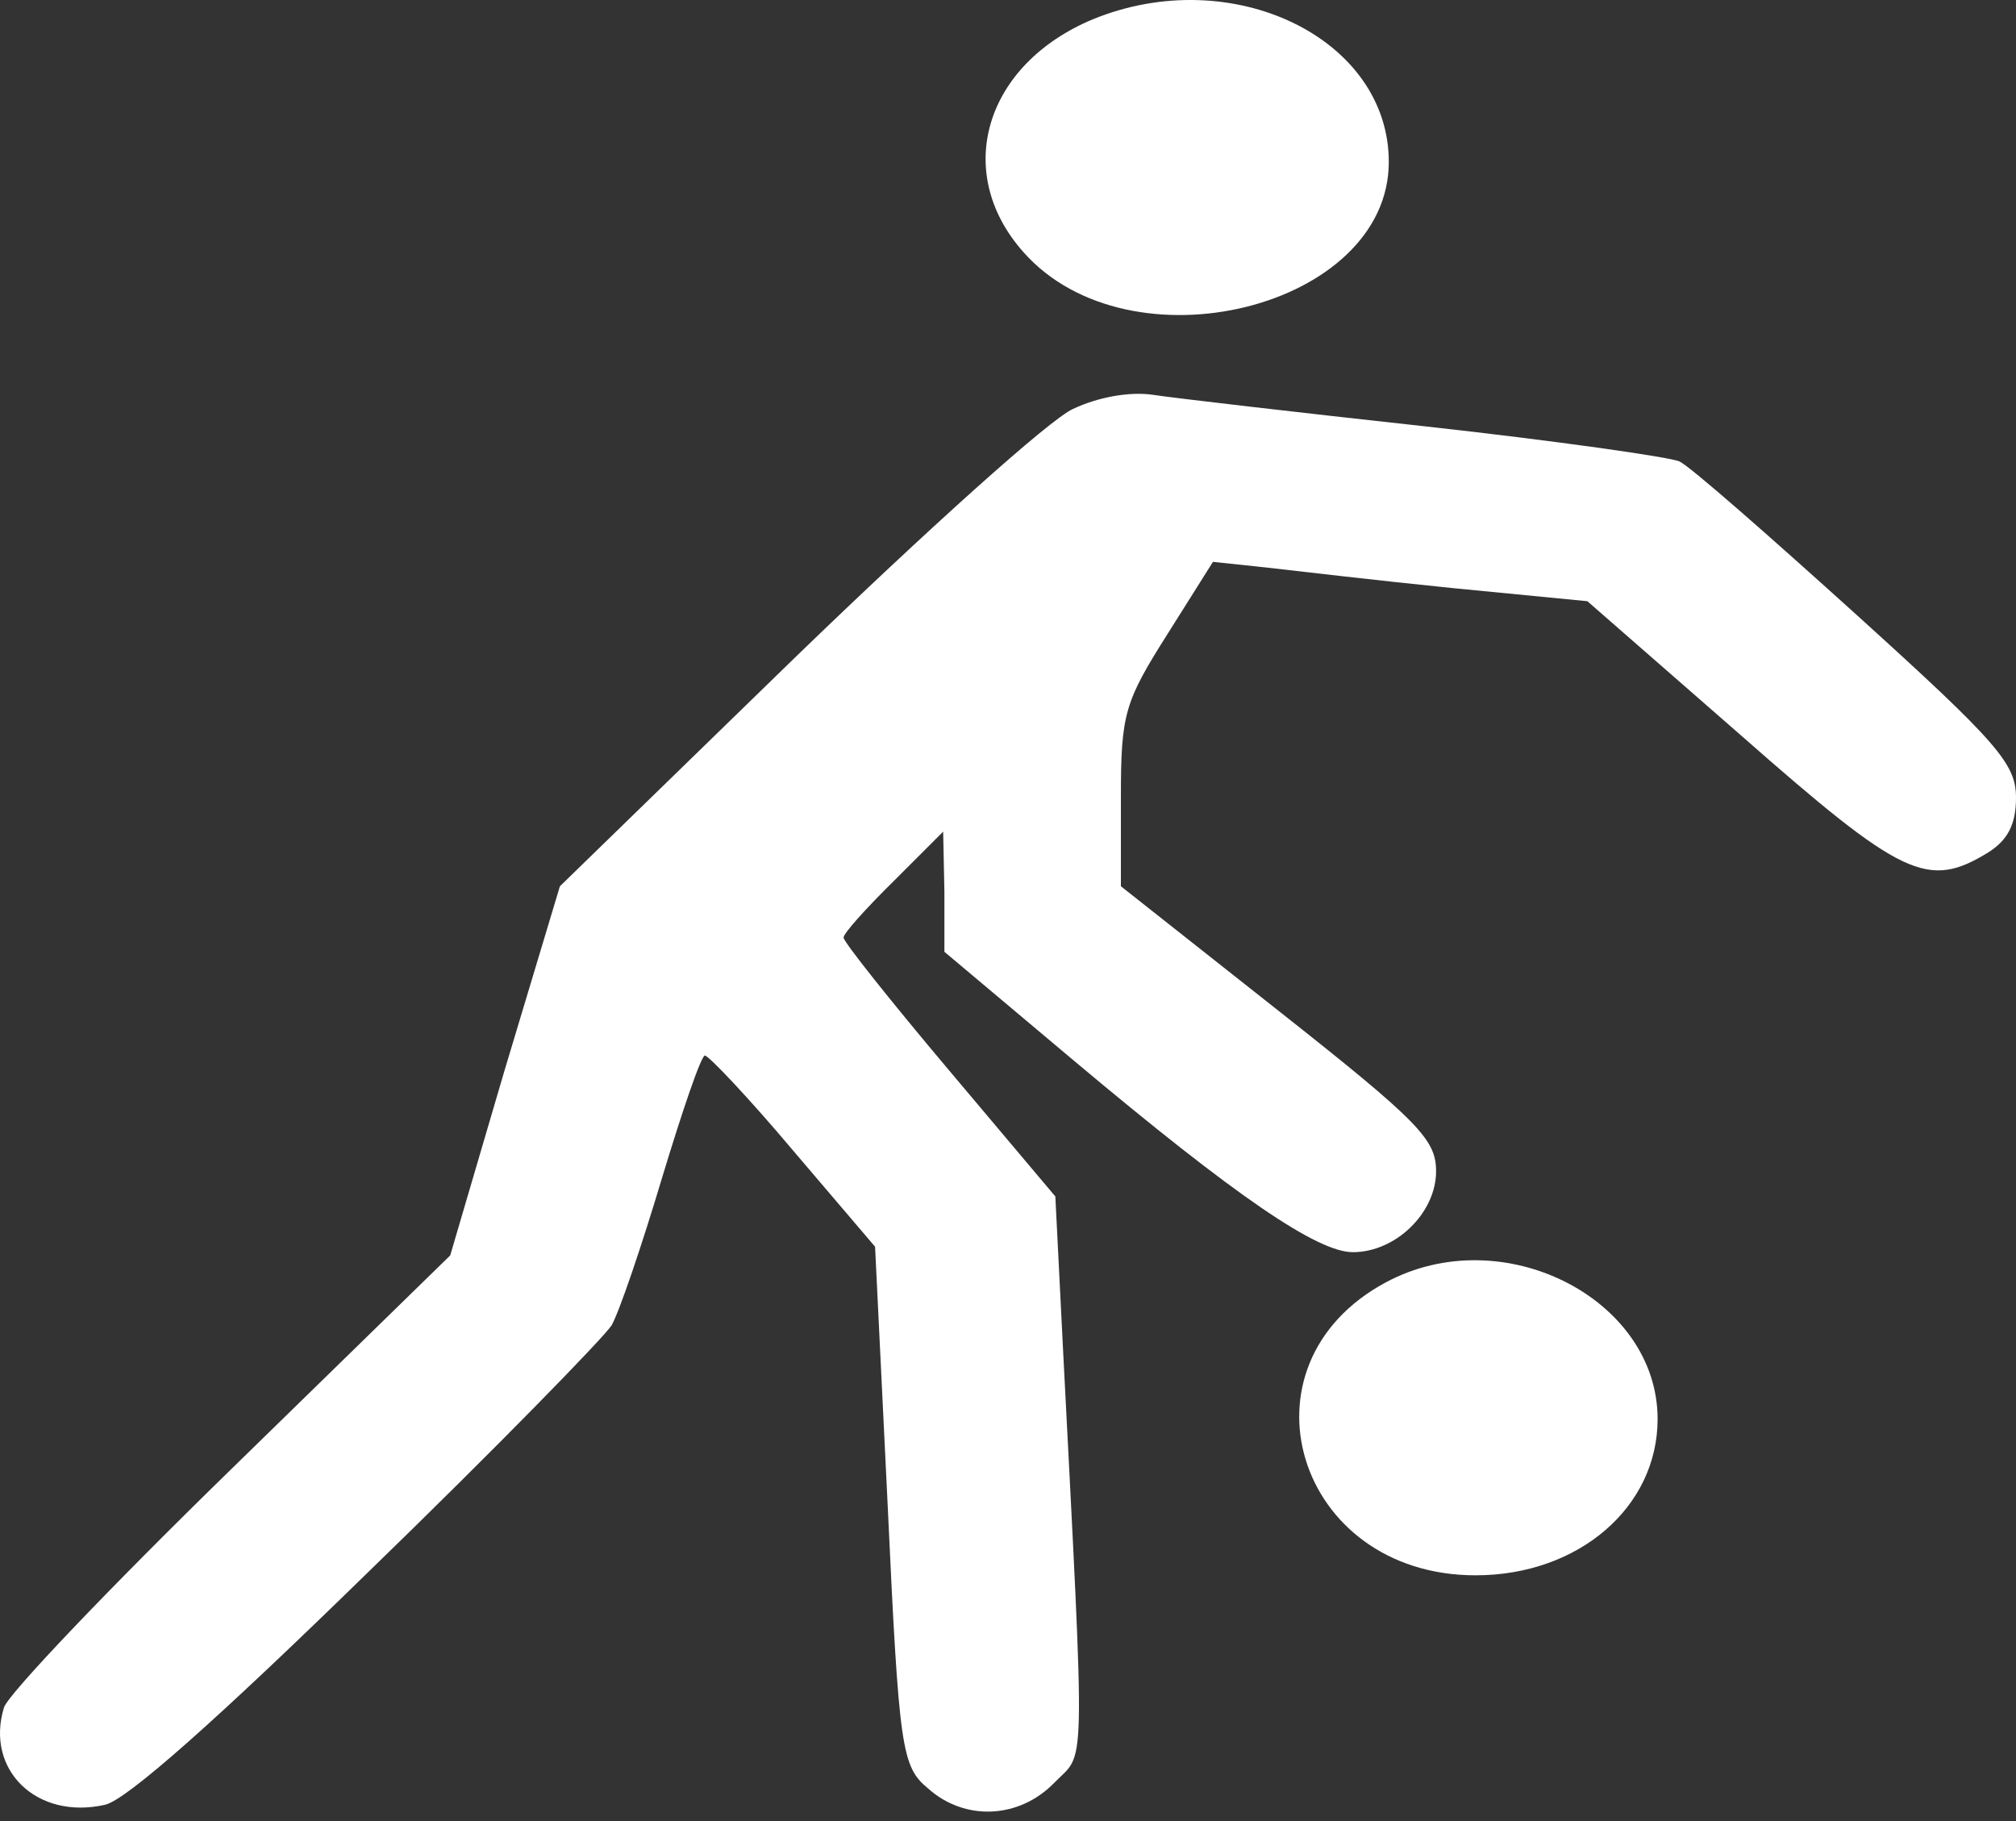 <svg width="62" height="56" viewBox="0 0 62 56" fill="none" xmlns="http://www.w3.org/2000/svg">
<rect x="0" y="0" width="62" height="56" fill="#333333" stroke="none"/>
<path d="M33.608 0.594C30.294 1.978 29.287 5.284 31.469 7.747C34.741 11.459 42.711 9.468 42.711 4.981C42.711 1.168 37.887 -1.16 33.608 0.594Z" fill="white"/>
<path d="M32.999 12.576C32.301 12.878 28.463 16.338 24.47 20.2L17.219 27.254L15.513 32.93L13.846 38.606L7.1 45.19C3.378 48.817 0.237 52.108 0.121 52.512C-0.46 54.426 1.129 55.971 3.223 55.501C3.882 55.367 6.712 52.847 11.287 48.38C15.203 44.585 18.576 41.125 18.809 40.756C19.041 40.353 19.739 38.304 20.36 36.222C20.98 34.173 21.562 32.46 21.678 32.46C21.794 32.46 23.035 33.77 24.392 35.382L26.912 38.338L27.3 46.298C27.649 53.788 27.726 54.325 28.541 54.997C29.665 56.005 31.332 55.938 32.418 54.829C33.387 53.822 33.387 54.964 32.689 41.428L32.456 36.793L29.2 32.93C27.416 30.814 25.943 28.967 25.943 28.832C25.943 28.698 26.641 27.926 27.494 27.086L29.006 25.574L29.044 27.422V29.269L32.999 32.594C38.039 36.826 40.521 38.506 41.606 38.506C42.925 38.506 44.165 37.297 44.165 36.02C44.165 35.046 43.661 34.509 39.319 31.083L34.472 27.254V24.5C34.472 21.947 34.589 21.578 35.907 19.495L37.303 17.278L38.892 17.446C39.784 17.547 42.343 17.849 44.669 18.084L48.818 18.488L53.548 22.619C58.511 26.985 59.286 27.355 61.147 26.213C61.729 25.843 62 25.373 62 24.533C62 23.492 61.457 22.854 57.115 18.924C54.44 16.506 51.997 14.356 51.648 14.188C51.338 14.054 47.81 13.55 43.855 13.114C39.862 12.677 36.101 12.24 35.442 12.139C34.744 12.039 33.775 12.207 32.999 12.576Z" fill="white"/>
<path d="M42.619 39.435C37.891 41.971 39.858 48.443 45.38 48.443C48.557 48.443 50.978 46.341 50.978 43.639C50.978 39.935 46.212 37.5 42.619 39.435Z" fill="white"/>
</svg>
